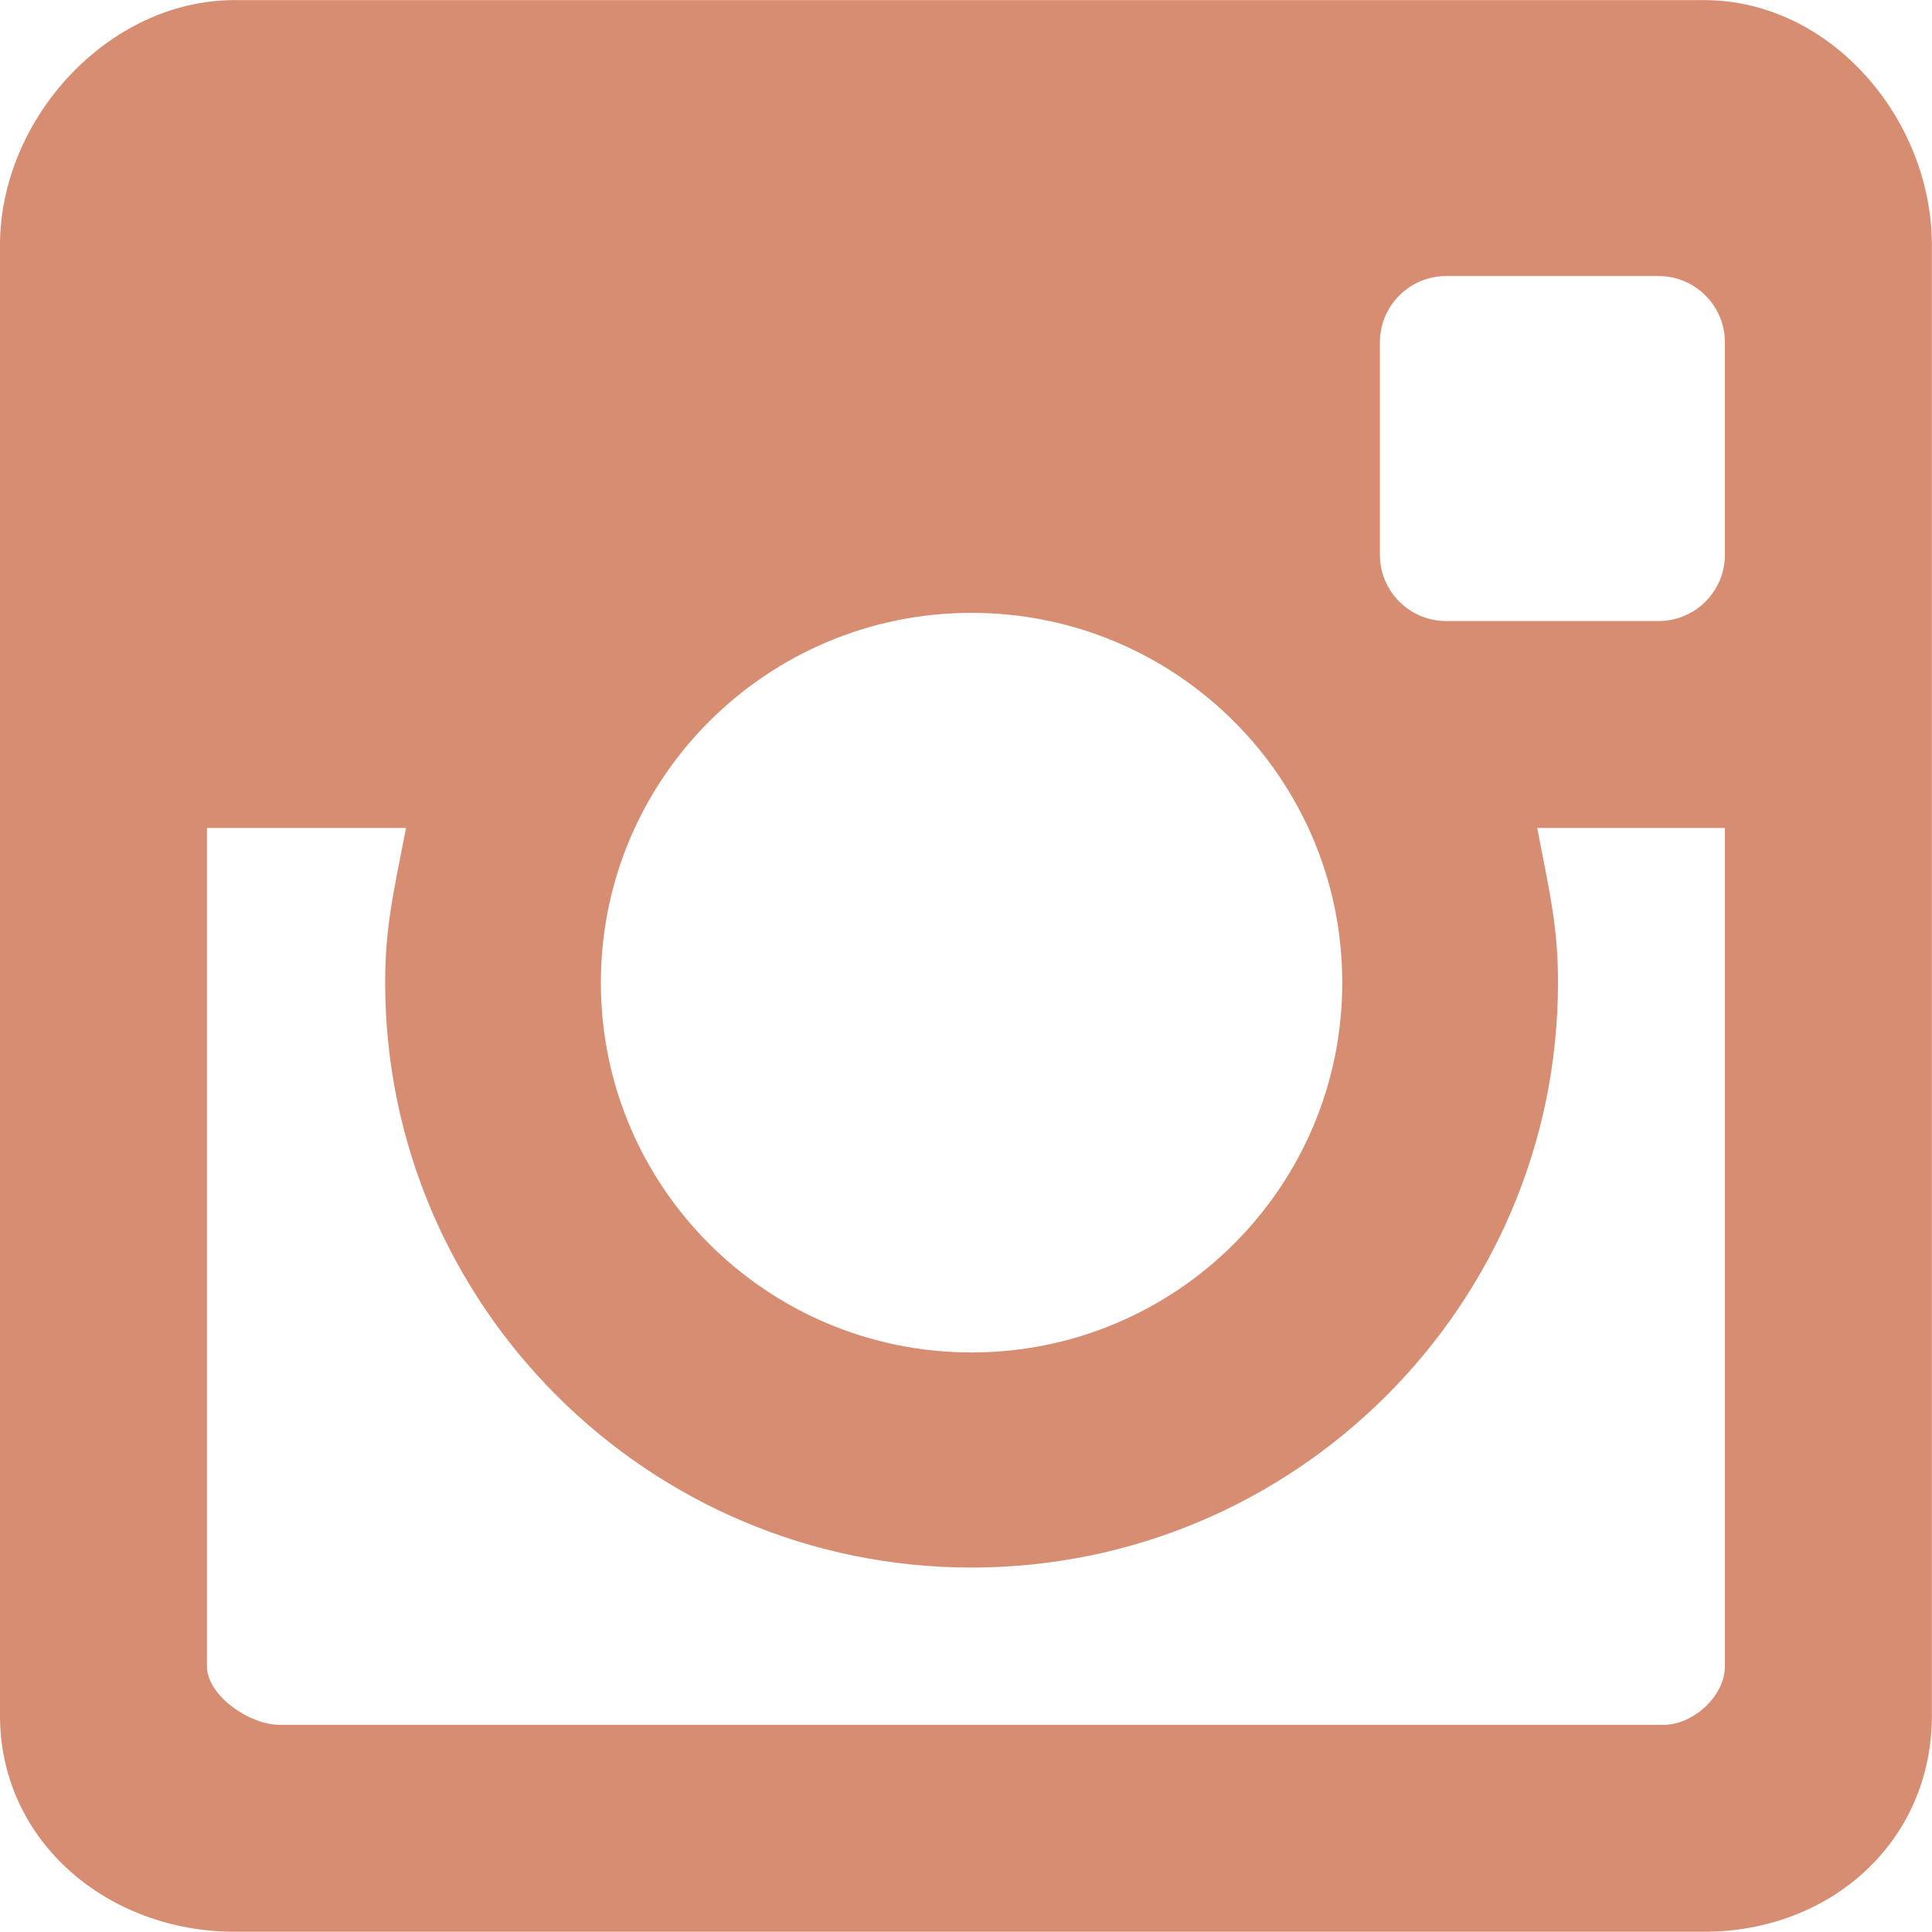 <?xml version="1.0" encoding="UTF-8" standalone="no"?><!DOCTYPE svg PUBLIC "-//W3C//DTD SVG 1.1//EN" "http://www.w3.org/Graphics/SVG/1.1/DTD/svg11.dtd"><svg width="100%" height="100%" viewBox="0 0 7967 7967" version="1.1" xmlns="http://www.w3.org/2000/svg" xmlns:xlink="http://www.w3.org/1999/xlink" xml:space="preserve" style="fill-rule:evenodd;clip-rule:evenodd;stroke-linejoin:round;stroke-miterlimit:2;"><path d="M7026.92,0.471l-6059.38,-0.004c-521.996,0.004 -967.55,490.333 -967.55,1010.73l-0,6063.29c-0,520.225 445.554,891.512 967.554,891.512l6059.38,0c521.979,0 939.533,-371.287 939.533,-891.512l0,-6063.29c0,-520.396 -417.554,-1010.73 -939.533,-1010.73l-0.004,-0.004Zm-187.413,1137.9c151.025,-0 273.475,122.45 273.475,273.475l0,875.625c0,151.025 -122.45,273.471 -273.475,273.471l-875.746,-0c-151.025,-0 -273.471,-122.446 -273.471,-273.471l0,-875.625c0,-151.025 122.446,-273.475 273.471,-273.475l875.746,-0Zm-2833.05,1388.88c844.288,-0 1528.65,682.879 1528.65,1524.86c-0,842.117 -684.358,1524.98 -1528.65,1524.98c-844.133,0 -1528.65,-682.862 -1528.65,-1524.98c0,-841.979 684.496,-1524.86 1528.65,-1524.86l0,0.004Zm3106.53,4343.88c0,122.325 -130.021,241.525 -252.762,241.525l-5707.29,-0c-122.692,-0 -299.408,-119.2 -299.408,-241.525l-0,-3456.83l820.866,-0c-55.887,284.566 -86.041,417.275 -86.041,637.812c-0,1330.16 1084.7,2412.05 2418.11,2412.05c1333.53,0 2418.26,-1082.15 2418.26,-2412.31c-0,-220.279 -30.175,-352.988 -85.78,-637.554l774.063,-0l-0,3456.83l-0.017,-0Z" style="fill:#d78d72;fill-rule:nonzero;"/></svg>